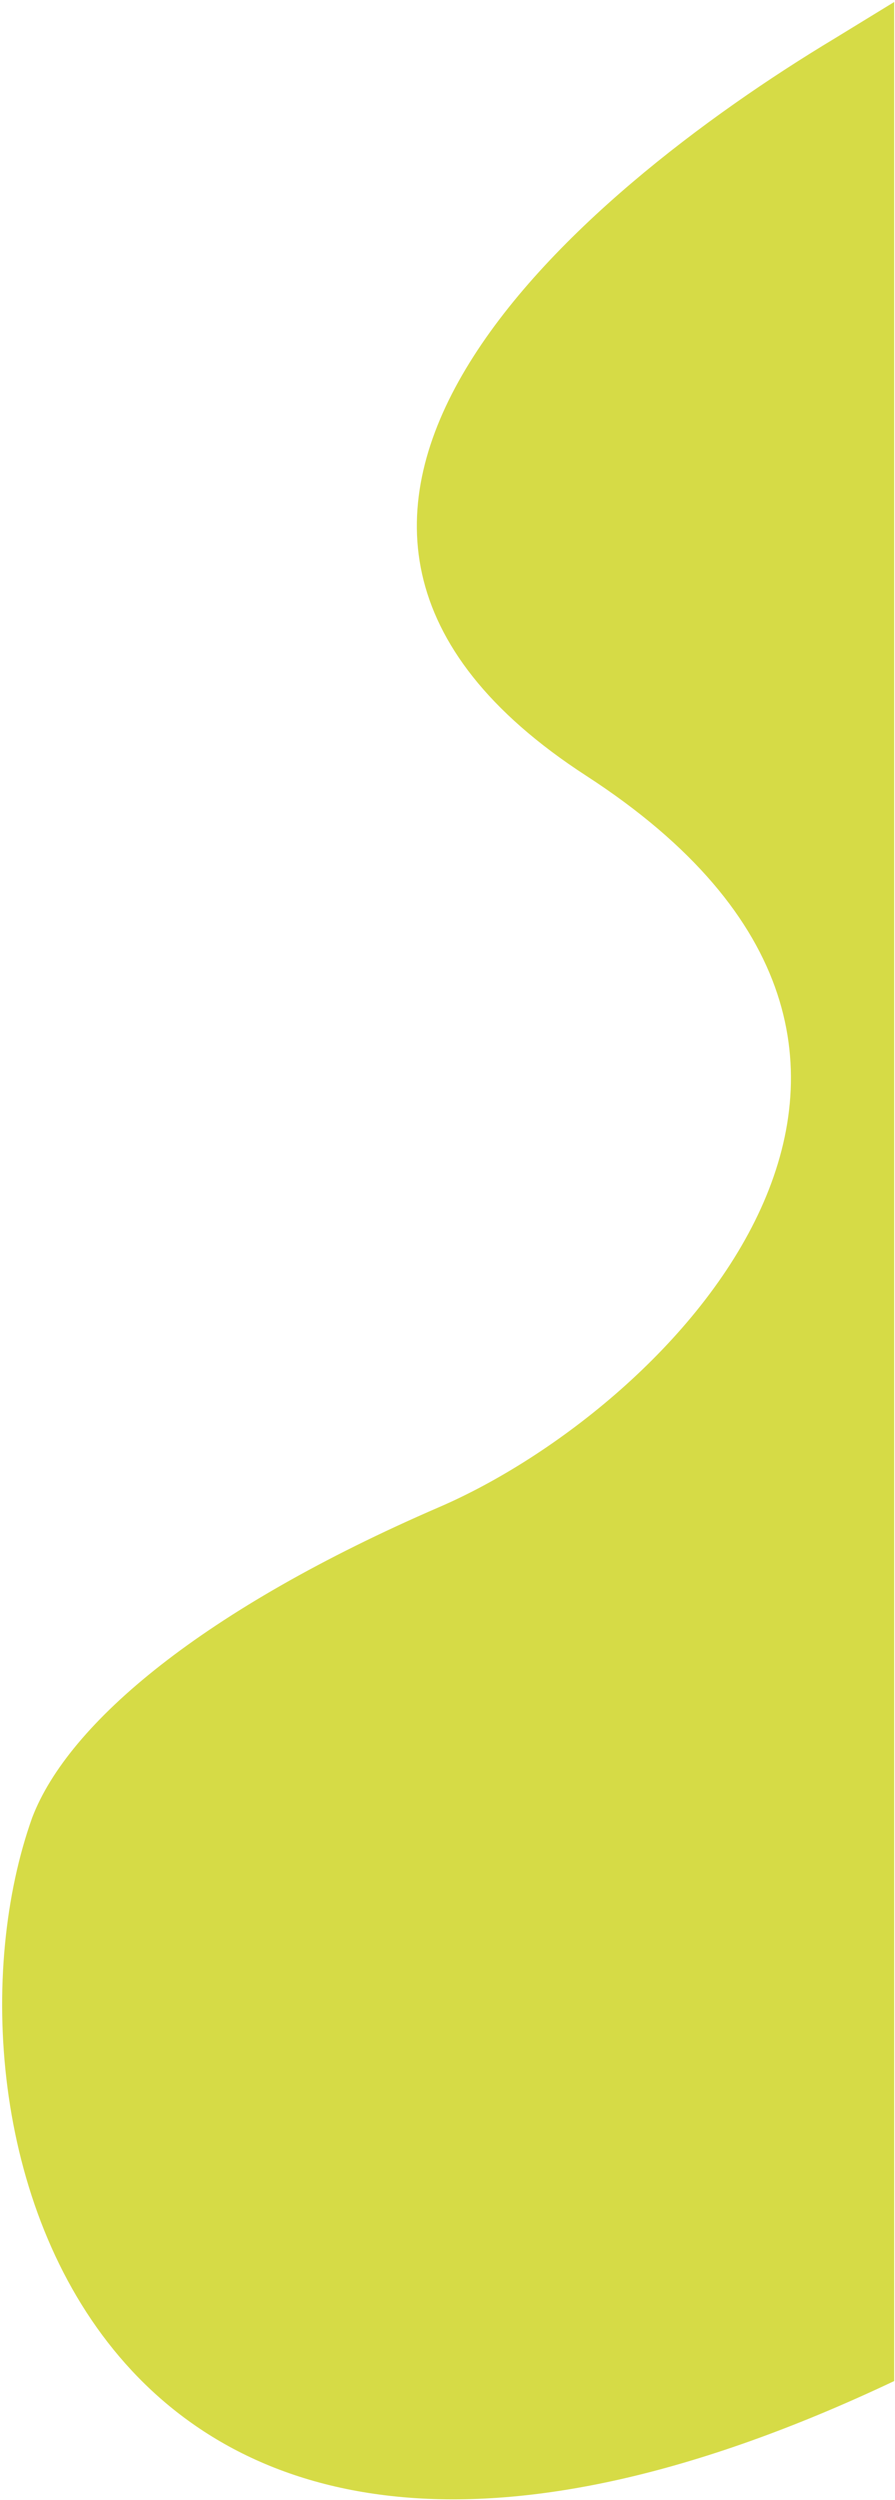 <svg width="196" height="547" viewBox="0 0 196 547" fill="none" xmlns="http://www.w3.org/2000/svg">
<path fill-rule="evenodd" clip-rule="evenodd" d="M182.791 8.412C126.563 42.21 41.756 113.59 128.389 169.742C222.549 230.772 146.91 307.837 96.245 329.726C44.495 352.084 14.978 376.961 7.054 397.684C-16.703 464.168 18.851 604.715 195.82 520.971V320.234L195.82 284.529L195.82 229.997L195.82 150.678V0.438L182.791 8.412Z" fill="#D6DB46"/>
</svg>
